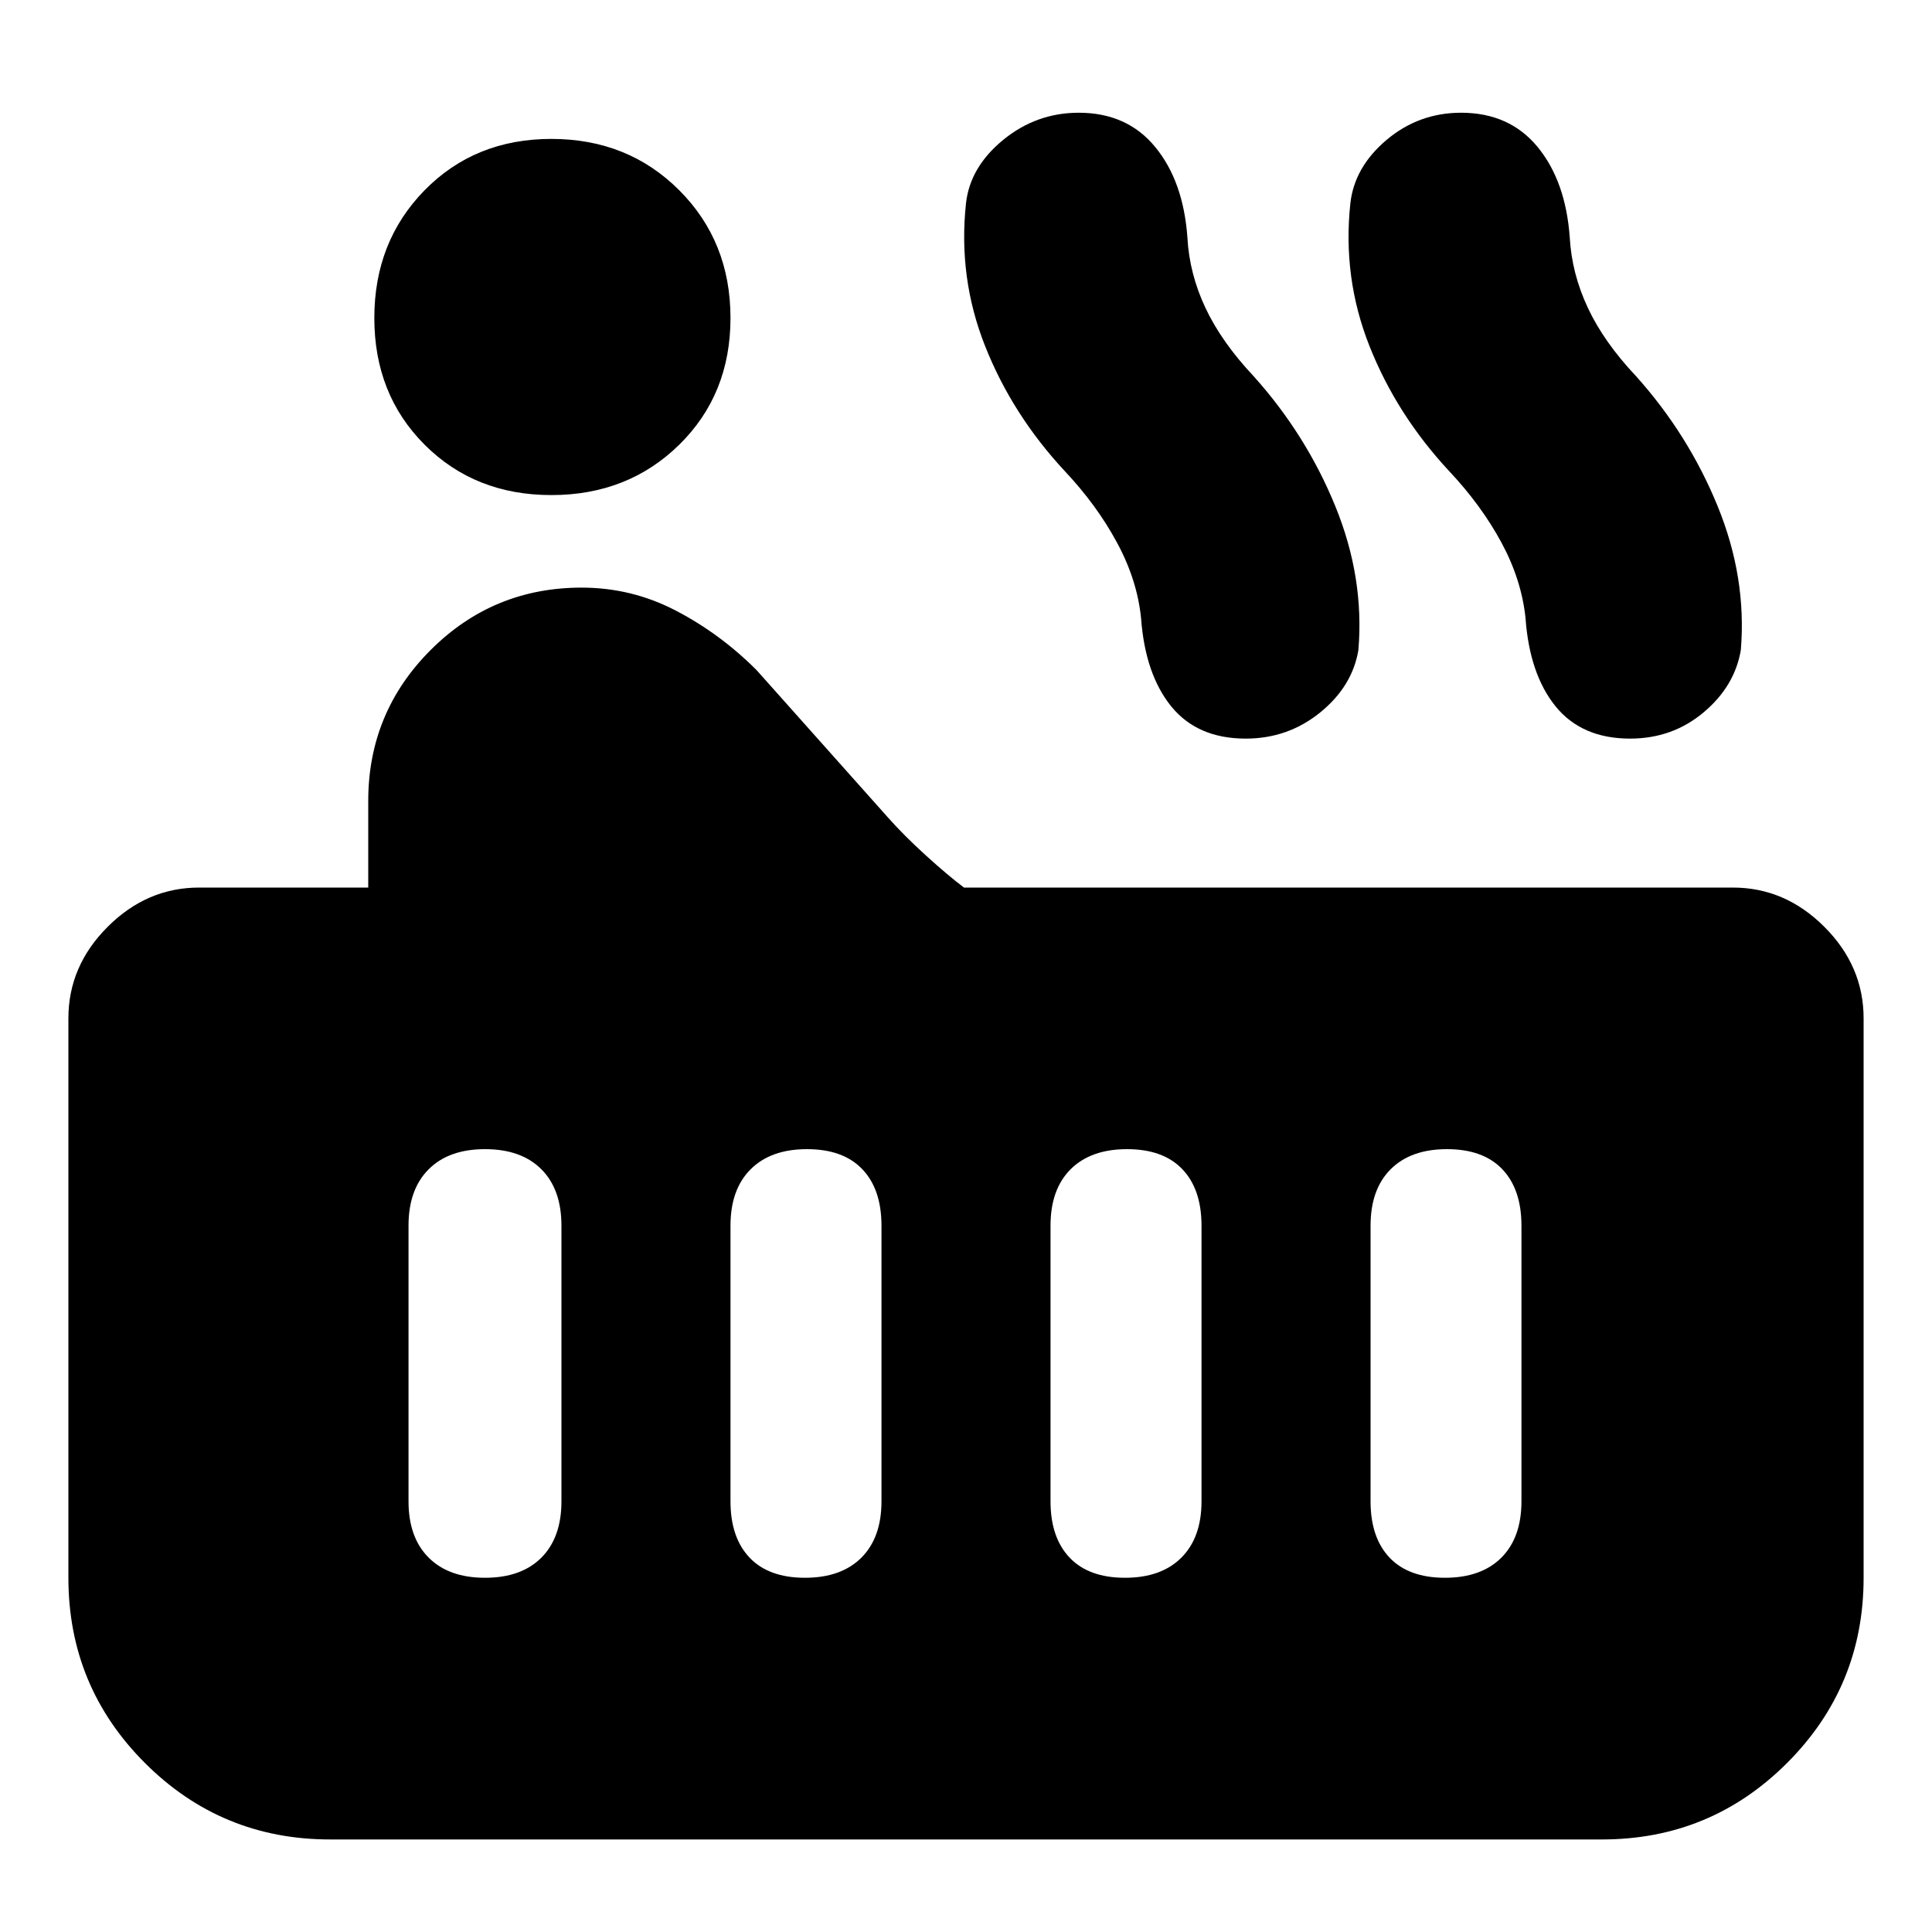 <svg xmlns="http://www.w3.org/2000/svg" height="20" width="20"><path d="M5.708 5.125q-.791 0-1.312-.521t-.521-1.312q0-.792.521-1.323.521-.531 1.312-.531.792 0 1.323.531.531.531.531 1.323 0 .791-.531 1.312t-1.323.521ZM3.417 19.042q-1.125 0-1.917-.792t-.792-1.917v-5.791q0-.542.407-.948.406-.406.947-.406h1.75v-.896q0-.917.646-1.563.646-.646 1.563-.646.521 0 .979.24.458.239.833.615l1.355 1.52q.166.188.395.396.229.208.396.334h7.959q.541 0 .947.406.407.406.407.948v5.791q0 1.125-.792 1.917t-1.917.792ZM16.875 7.646q-.5 0-.771-.333-.271-.334-.312-.917-.042-.396-.25-.781-.209-.386-.542-.74-.542-.583-.823-1.292-.281-.708-.198-1.479.042-.375.375-.656.334-.281.771-.281.5 0 .792.354.291.354.333.937.021.375.188.73.166.354.5.708.541.604.843 1.344.302.739.24 1.489-.063.375-.386.646t-.76.271Zm-3.979 0q-.5 0-.771-.333-.271-.334-.313-.917-.041-.396-.25-.781-.208-.386-.541-.74-.542-.583-.823-1.292-.281-.708-.198-1.479.042-.375.385-.656.344-.281.782-.281.5 0 .791.354.292.354.334.937.02.375.187.73.167.354.5.708.542.604.844 1.344.302.739.239 1.489-.062.375-.395.646-.334.271-.771.271Zm2.062 8.687q.375 0 .584-.208.208-.208.208-.583v-2.854q0-.376-.198-.584-.198-.208-.573-.208-.375 0-.583.208-.208.208-.208.584v2.854q0 .375.197.583.198.208.573.208Zm-3.312 0q.375 0 .583-.208.209-.208.209-.583v-2.854q0-.376-.198-.584-.198-.208-.573-.208-.375 0-.584.208-.208.208-.208.584v2.854q0 .375.198.583.198.208.573.208Zm-3.313 0q.375 0 .584-.208.208-.208.208-.583v-2.854q0-.376-.198-.584-.198-.208-.573-.208-.375 0-.583.208-.209.208-.209.584v2.854q0 .375.198.583.198.208.573.208Zm-3.312 0q.375 0 .583-.208.208-.208.208-.583v-2.854q0-.376-.208-.584-.208-.208-.583-.208t-.583.208q-.209.208-.209.584v2.854q0 .375.209.583.208.208.583.208Z"/></svg>
